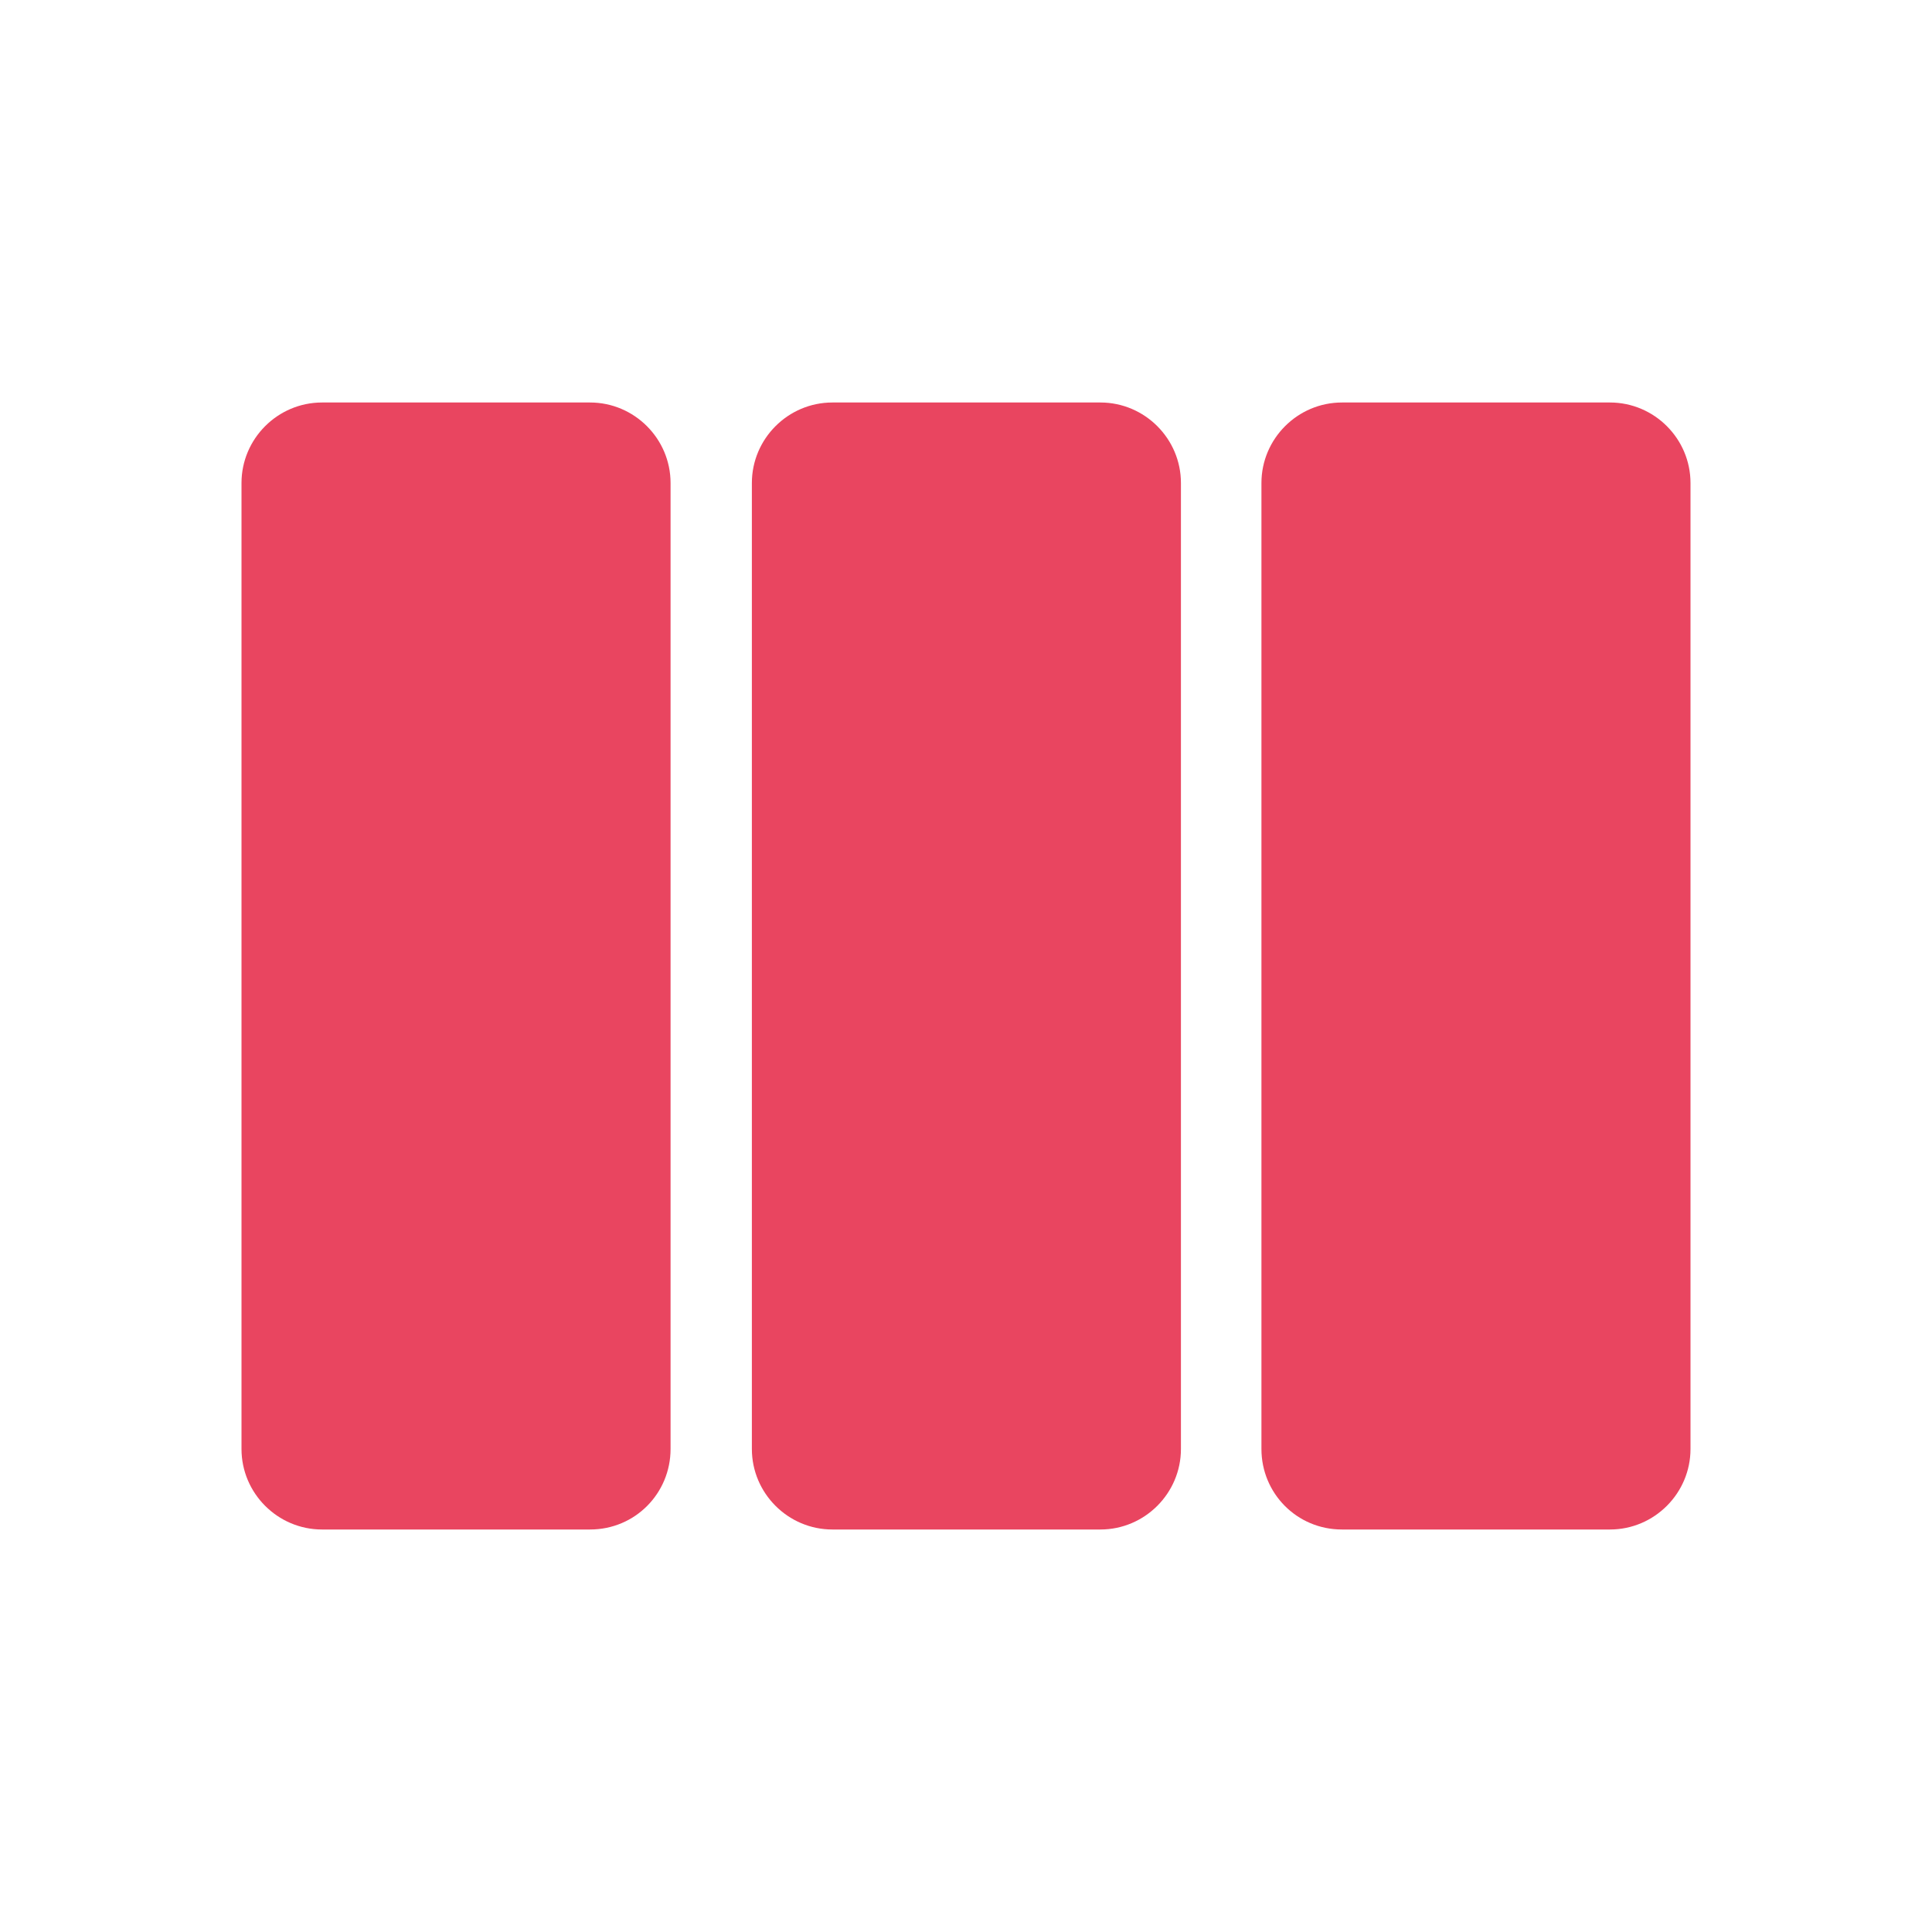 <svg width="24" height="24" viewBox="0 0 24 24" fill="none" xmlns="http://www.w3.org/2000/svg">
<path d="M14.67 6V18C14.67 18.55 14.22 19 13.67 19H10.34C9.79 19 9.34 18.55 9.34 18V6C9.34 5.45 9.79 5 10.34 5H13.67C14.22 5 14.67 5.45 14.67 6ZM16.67 19H20C20.55 19 21 18.55 21 18V6C21 5.45 20.55 5 20 5H16.67C16.12 5 15.67 5.45 15.67 6V18C15.67 18.55 16.11 19 16.67 19ZM8.33 18V6C8.33 5.45 7.88 5 7.33 5H4C3.45 5 3 5.45 3 6V18C3 18.55 3.45 19 4 19H7.33C7.89 19 8.33 18.55 8.33 18V18Z" fill="#E94560"/>
</svg>
